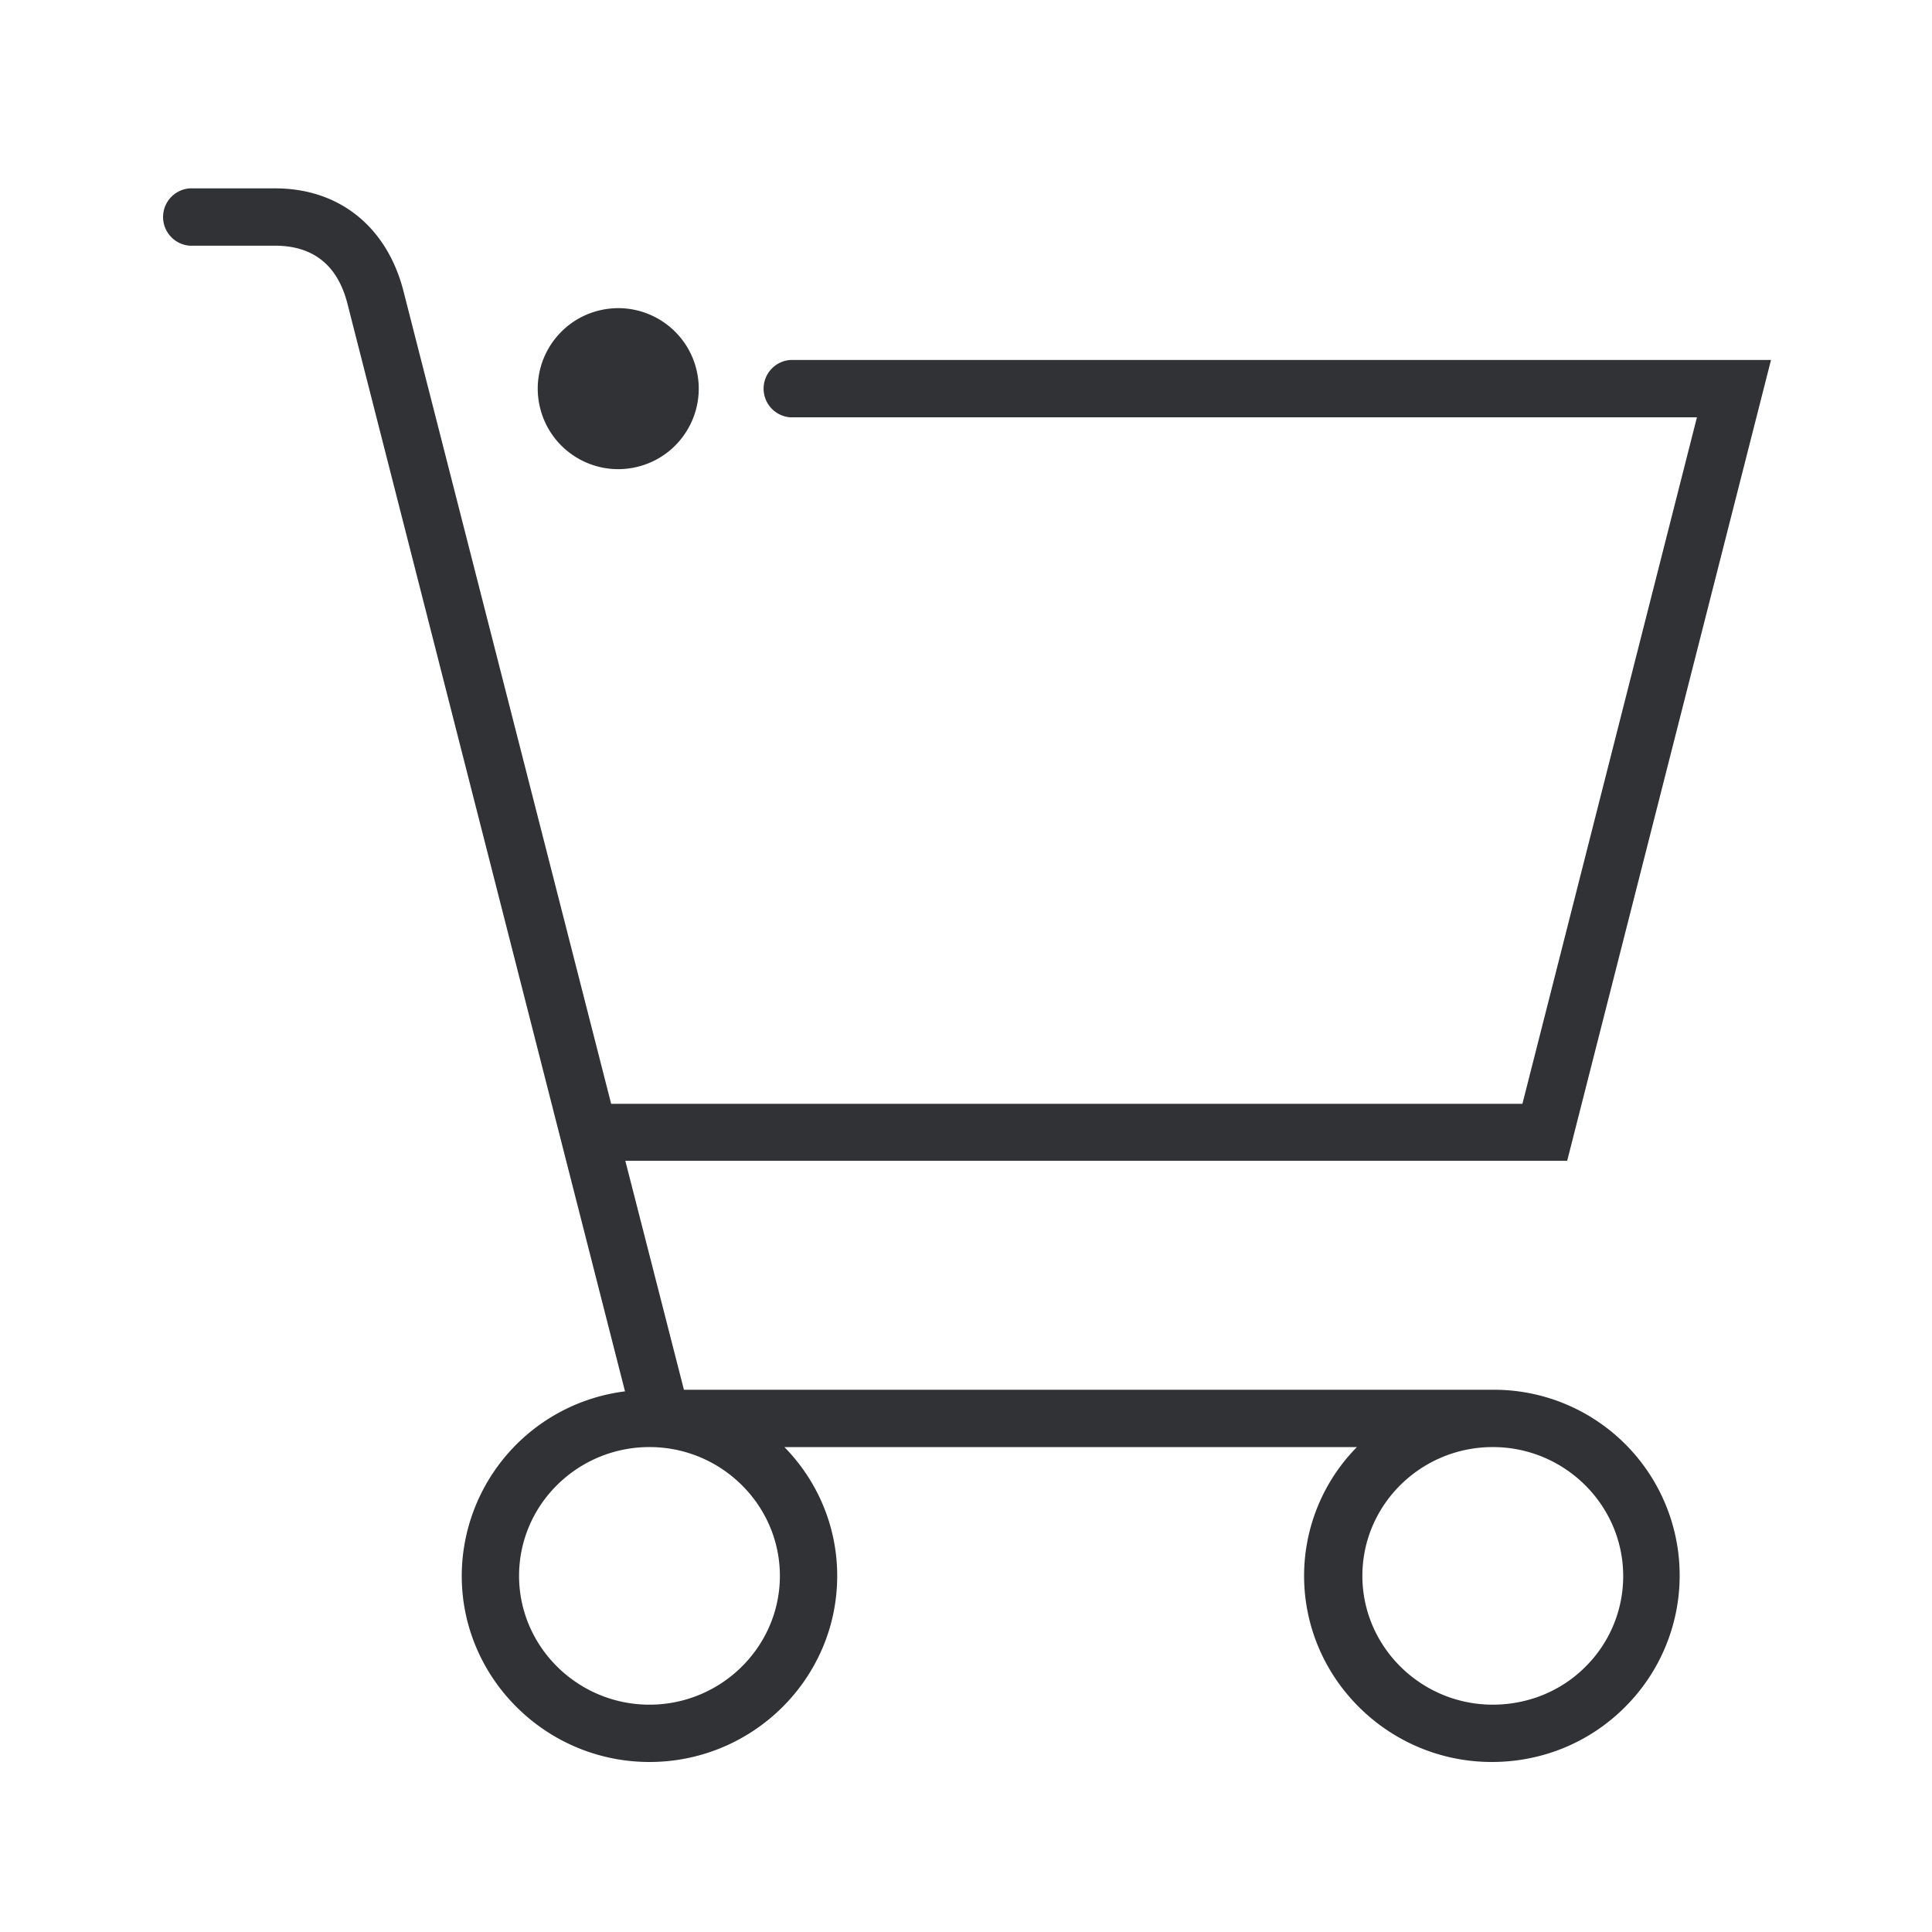 <svg width="24" height="24" xmlns="http://www.w3.org/2000/svg"><g transform="translate(2 2.34)" fill="#313235" fill-rule="nonzero"><path d="M16.544 14.924H6.496l-.728-2.844h11.7L20 2.132H7.816a.357.357 0 0 0 0 .712H19.08l-2.168 8.528H5.592L3.012 1.276C2.808.48 2.216 0 1.42 0H.356a.357.357 0 0 0 0 .712h1.06c.476 0 .784.244.904.736l3.444 13.496a2.315 2.315 0 0 0-2.028 2.292c0 1.272 1.048 2.312 2.332 2.312 1.284 0 2.332-1.036 2.332-2.312 0-.624-.252-1.188-.656-1.6h7.112a2.279 2.279 0 0 0-.656 1.6c0 1.272 1.048 2.312 2.332 2.312.628 0 1.22-.244 1.66-.688a2.307 2.307 0 0 0-1.648-3.936ZM6.068 18.836c-.892 0-1.62-.72-1.62-1.6 0-.884.728-1.6 1.62-1.6.892 0 1.62.72 1.62 1.6 0 .88-.728 1.6-1.62 1.6ZM17.7 18.36c-.304.308-.72.476-1.156.476-.892 0-1.62-.72-1.62-1.6 0-.884.728-1.6 1.62-1.6.892 0 1.62.72 1.62 1.604 0 .416-.164.82-.464 1.12Z"/><circle transform="rotate(-13.286 5.68 2.488)" cx="5.68" cy="2.488" r="1"/></g></svg>